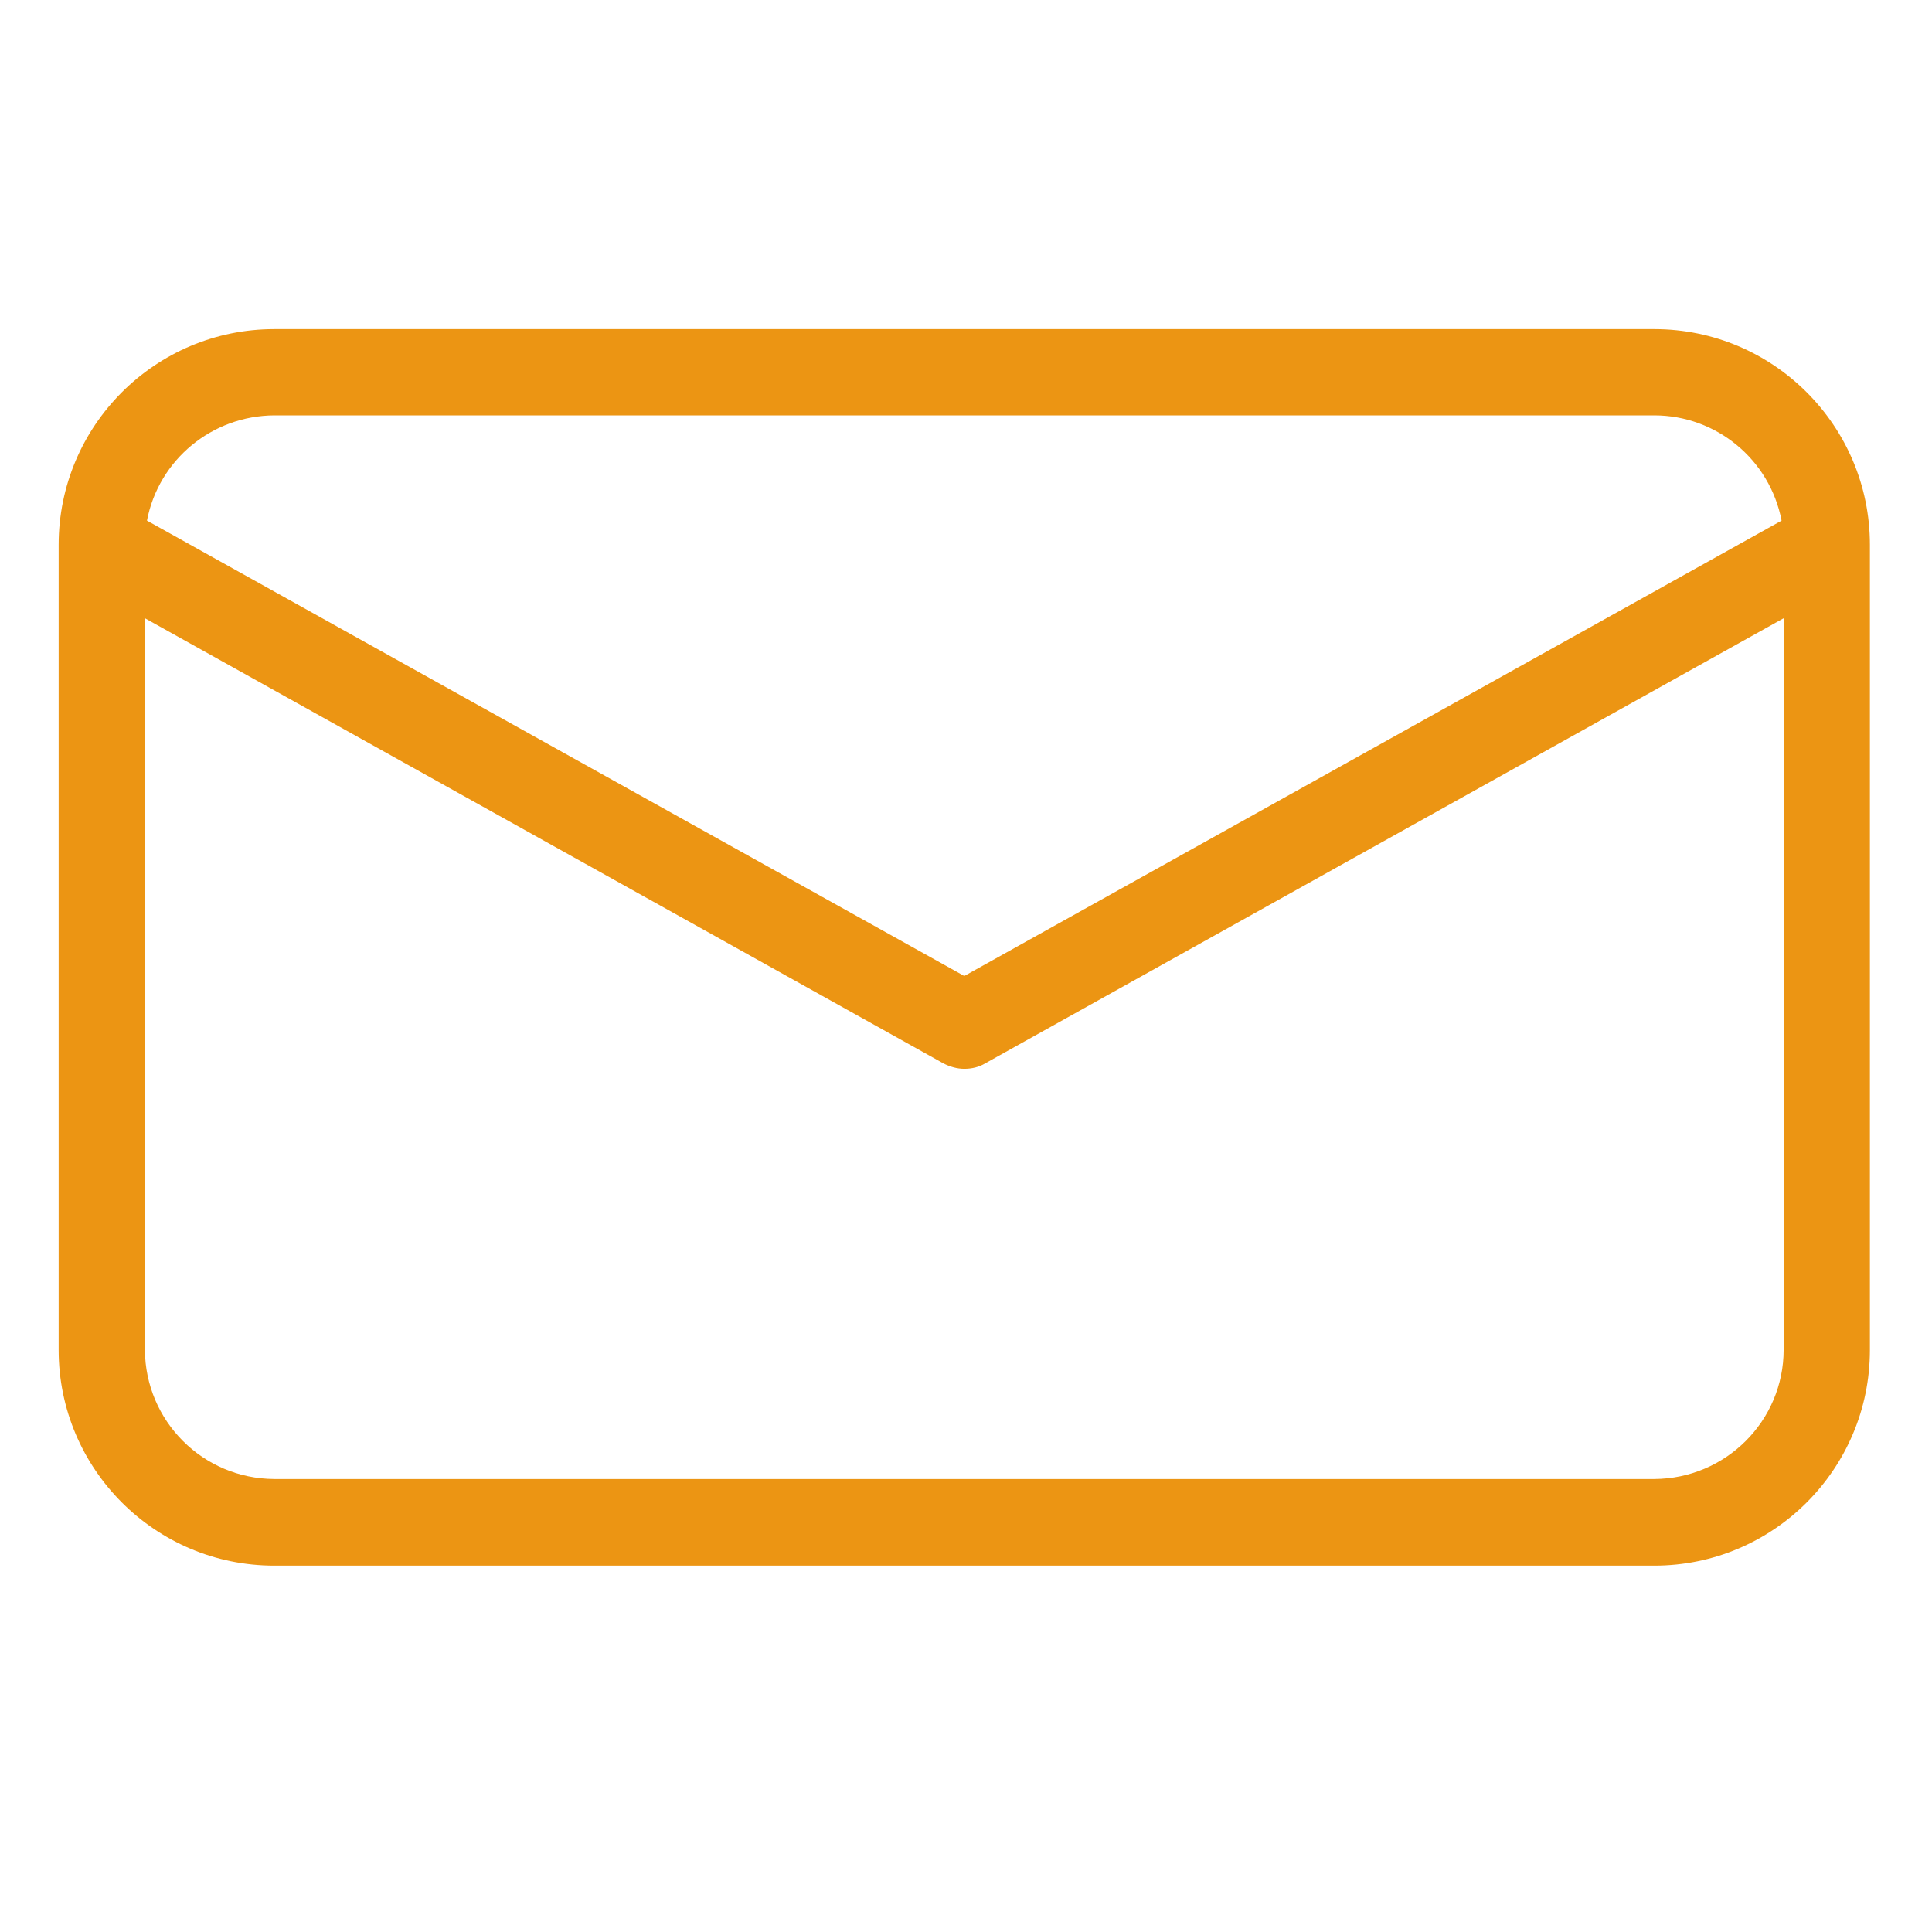 <?xml version="1.0" encoding="utf-8"?>
<!-- Generator: Adobe Illustrator 23.0.1, SVG Export Plug-In . SVG Version: 6.00 Build 0)  -->
<svg version="1.1" id="Layer_1" xmlns="http://www.w3.org/2000/svg" xmlns:xlink="http://www.w3.org/1999/xlink" x="0px" y="0px"
	 viewBox="0 0 560 560" style="enable-background:new 0 0 560 560;" xml:space="preserve">
<style type="text/css">
	.st0{fill:#EC9513;}
</style>
<path class="st0" d="M479.5,95.4h-400c-34.5,0-62.5,28-62.5,62.5v233.4c0,34.5,28,62.5,62.5,62.5h400c34.5,0,62.5-28,62.5-62.5
	V157.9C542,123.4,514,95.4,479.5,95.4z M79.5,120.4h400c18,0,33.5,12.8,36.9,30.5l-236.9,132l-236.9-132
	C46,133.2,61.5,120.5,79.5,120.4z M479.5,428.7h-400c-20.7-0.1-37.4-16.8-37.5-37.5v-212l231.4,129c1.9,1,4,1.6,6.1,1.6
	c2.2,0,4.3-0.5,6.1-1.6l231.4-129v212C517,411.9,500.2,428.6,479.5,428.7z"/>
</svg>
